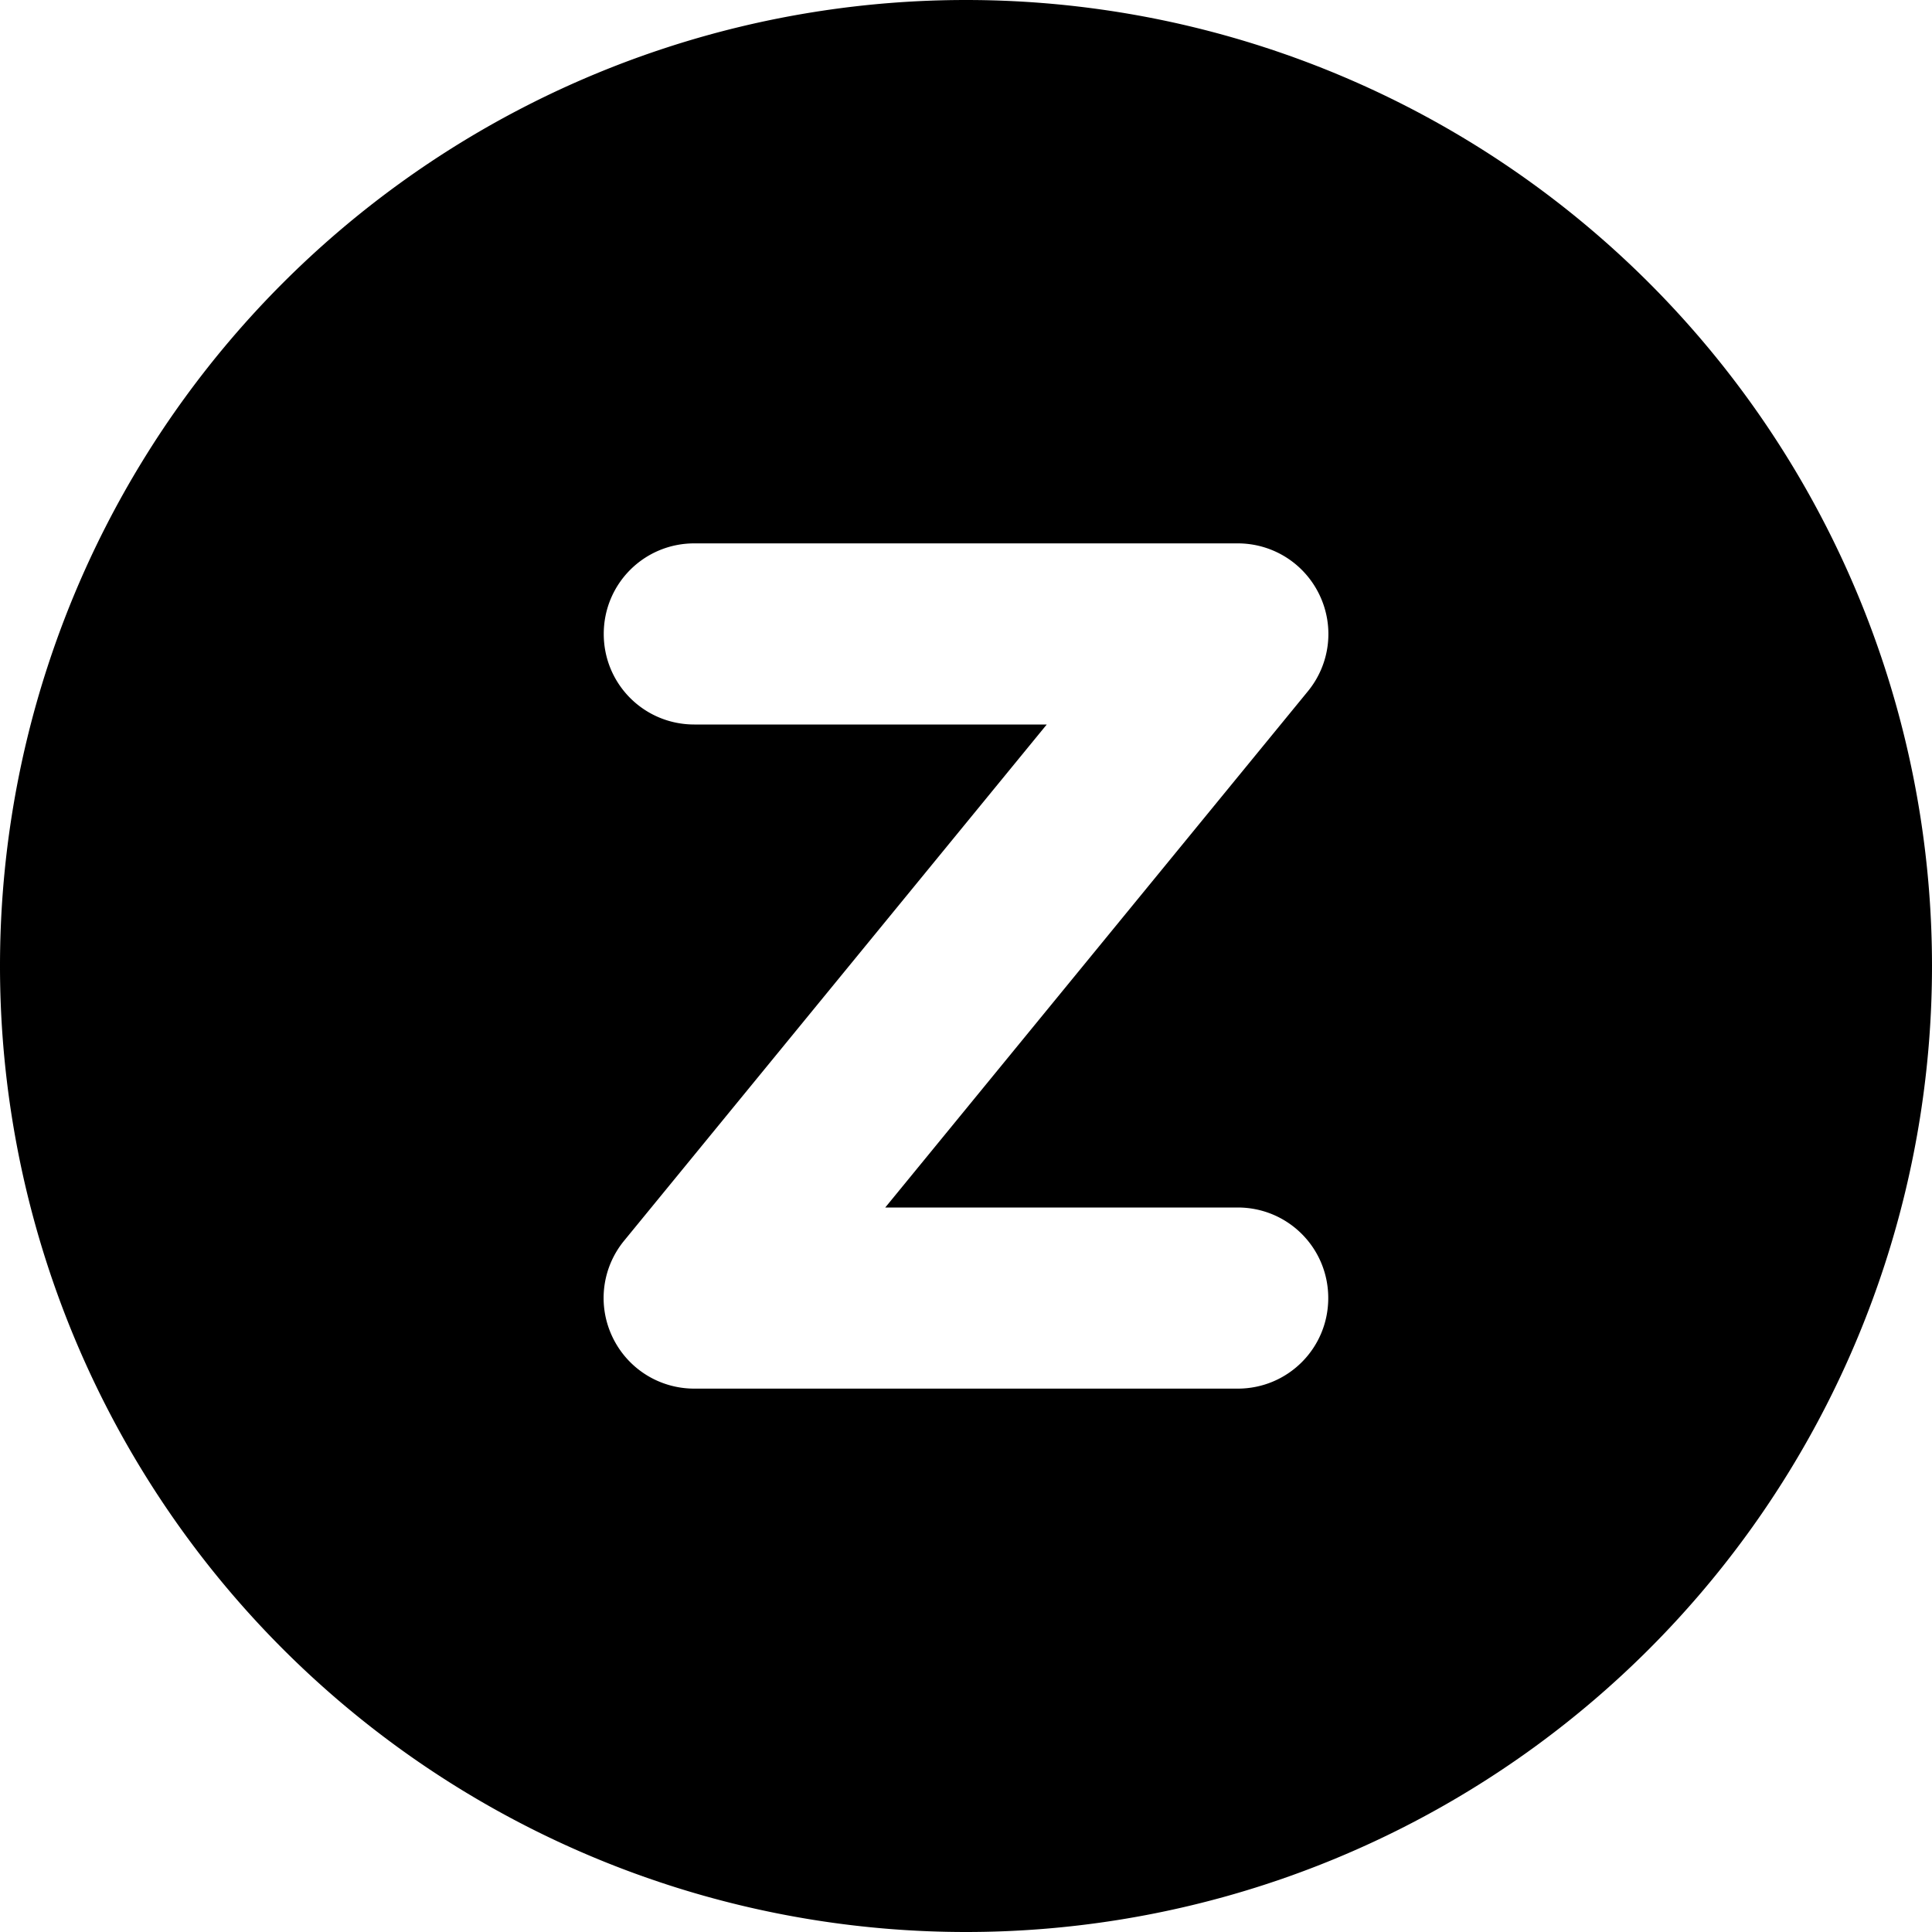 <svg xmlns="http://www.w3.org/2000/svg" viewBox="0 0 512 512"><!--! Font Awesome Pro 7.0.1 by @fontawesome - https://fontawesome.com License - https://fontawesome.com/license (Commercial License) Copyright 2025 Fonticons, Inc. --><path fill="currentColor" d="M256 512a256 256 0 1 0 0-512 256 256 0 1 0 0 512zM184 144l144 0c9.3 0 17.7 5.3 21.7 13.7s2.8 18.3-3.1 25.5L234.6 320 328 320c13.3 0 24 10.7 24 24s-10.7 24-24 24l-144 0c-9.3 0-17.7-5.3-21.7-13.7s-2.8-18.3 3.1-25.5L277.4 192 184 192c-13.3 0-24-10.7-24-24s10.7-24 24-24z"/></svg>